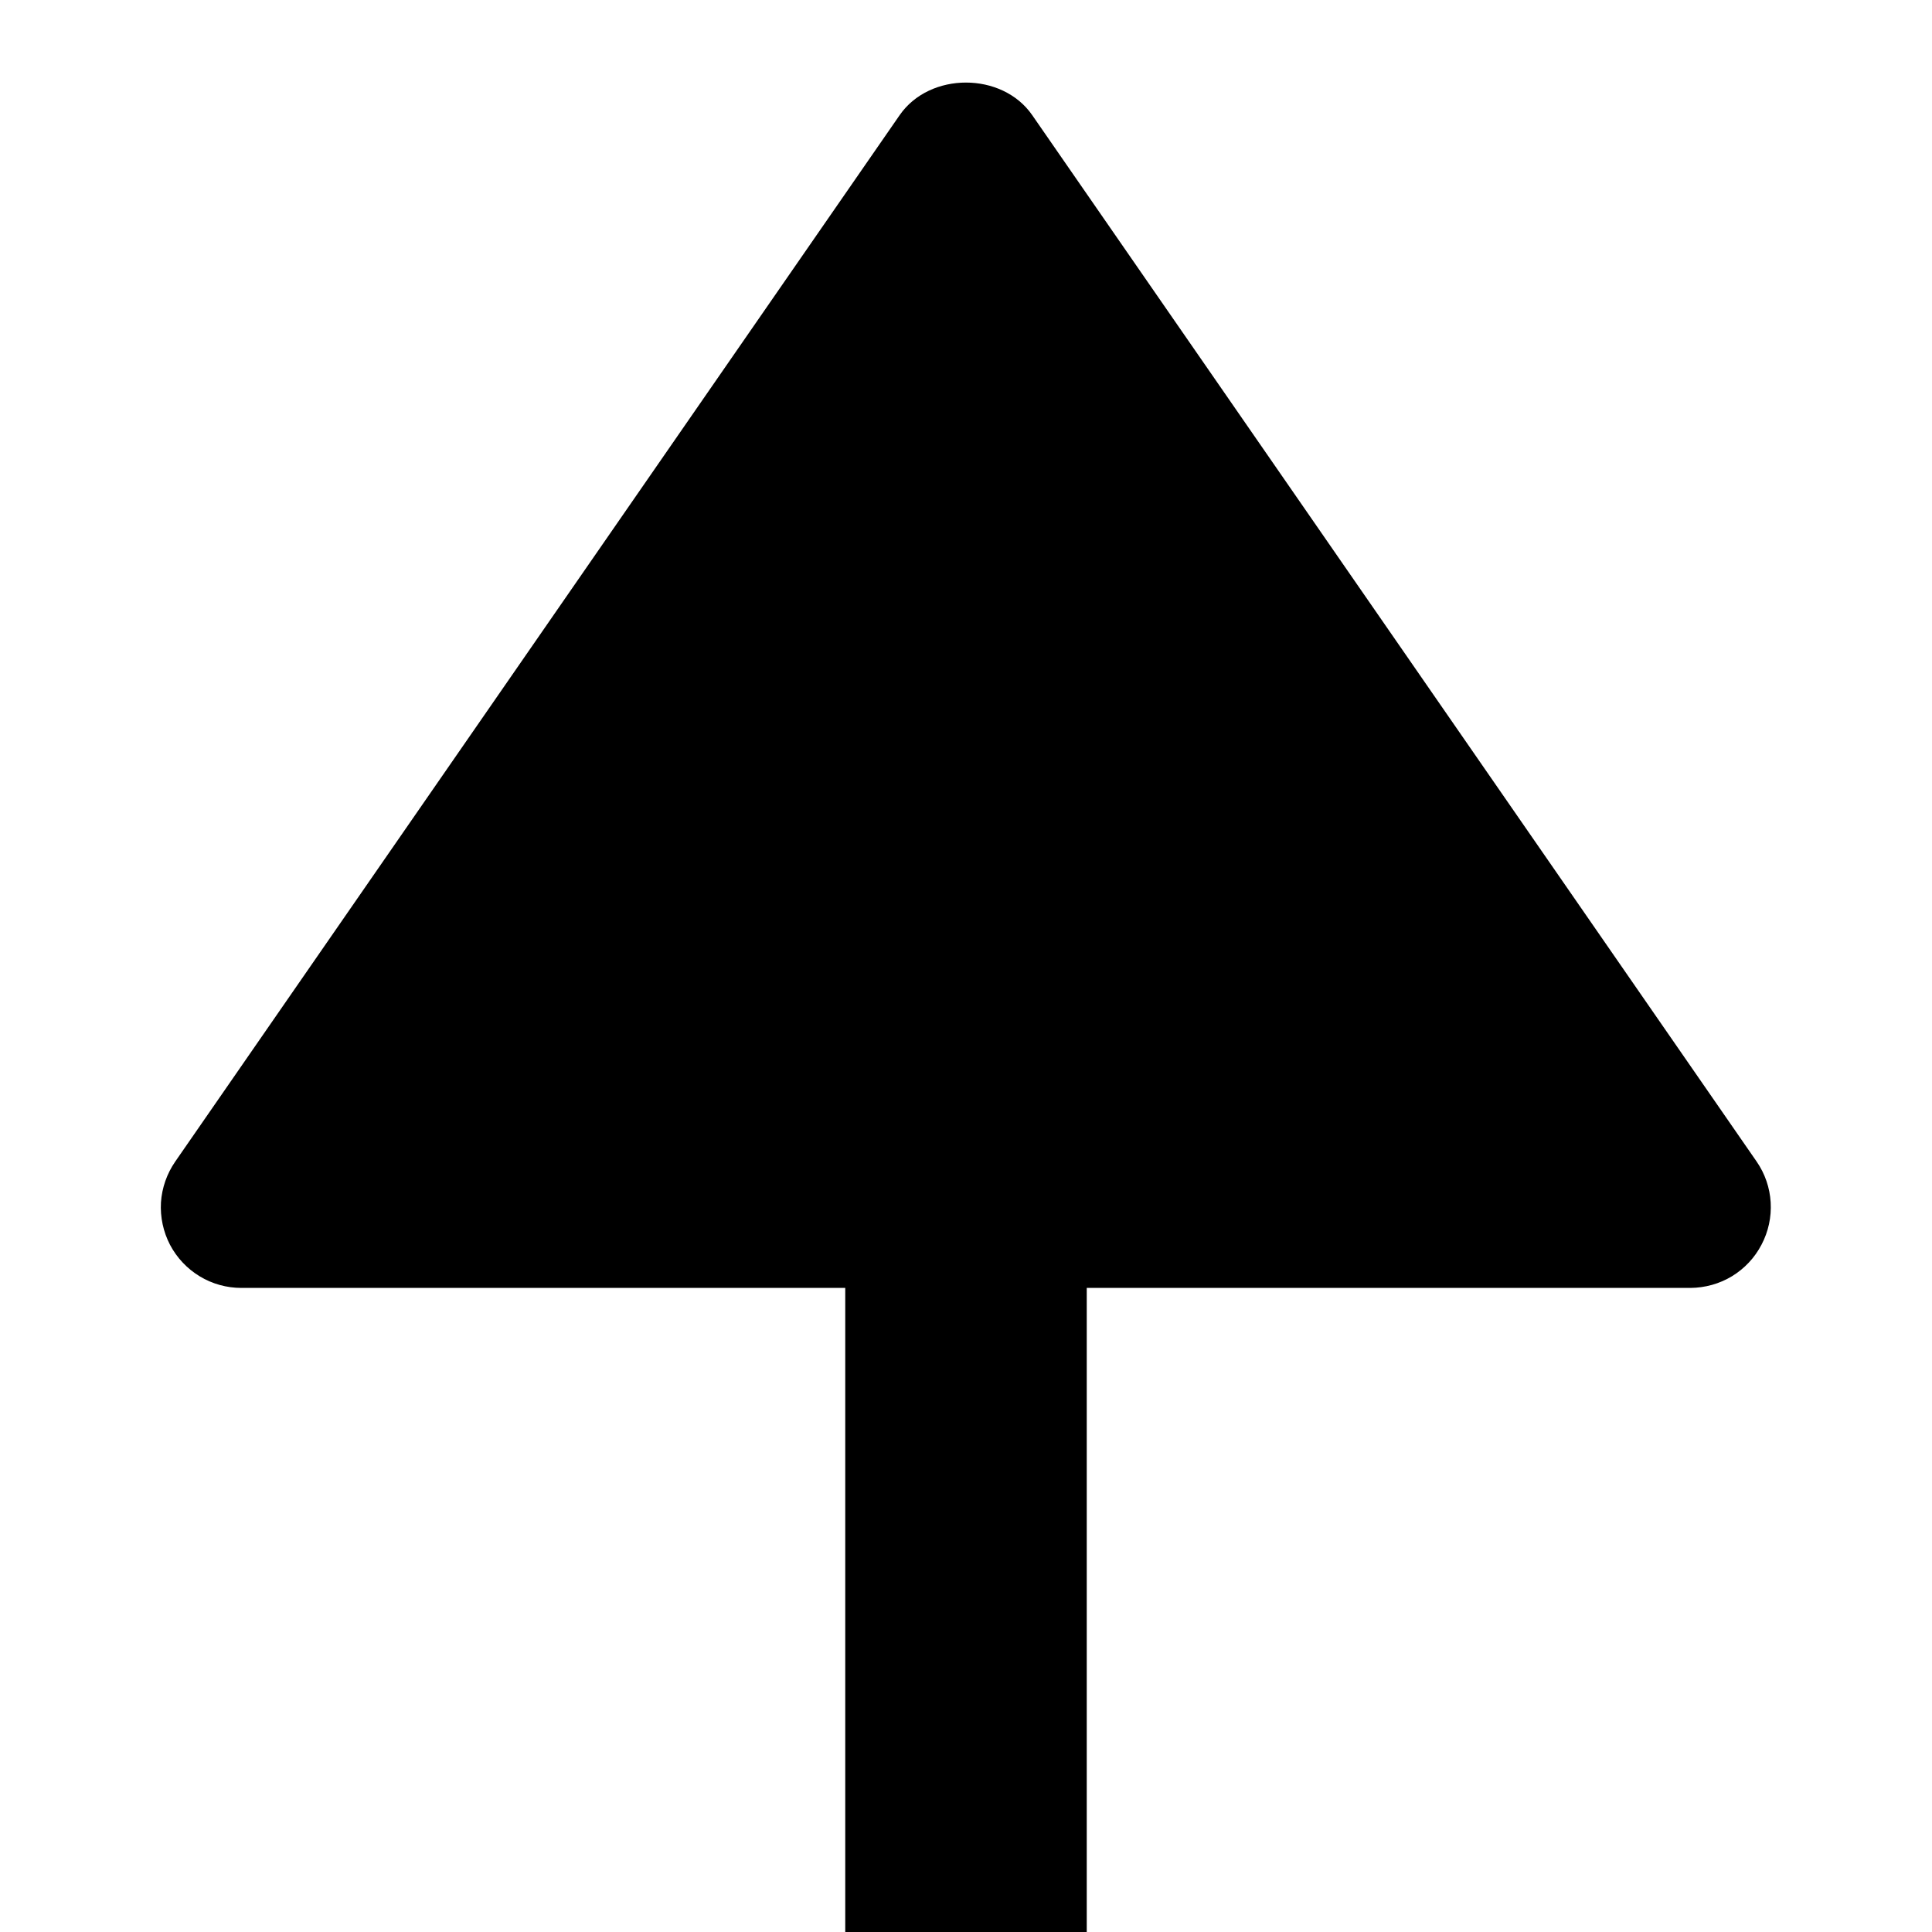 <svg width="16" height="16" viewBox="0 0 16 16" fill="none" xmlns="http://www.w3.org/2000/svg">
<path d="M1.999 10.666H13.999C14.121 10.665 14.24 10.632 14.344 10.569C14.447 10.506 14.532 10.416 14.588 10.308C14.645 10.2 14.671 10.079 14.664 9.958C14.657 9.837 14.617 9.72 14.548 9.62L8.548 0.953C8.299 0.594 7.7 0.594 7.451 0.953L1.451 9.62C1.382 9.72 1.341 9.837 1.333 9.958C1.326 10.08 1.352 10.201 1.408 10.309C1.465 10.417 1.55 10.507 1.654 10.57C1.758 10.633 1.877 10.666 1.999 10.666Z" fill="black"/>
<rect x="7" y="8" width="2" height="8" fill="black"/>
</svg>
